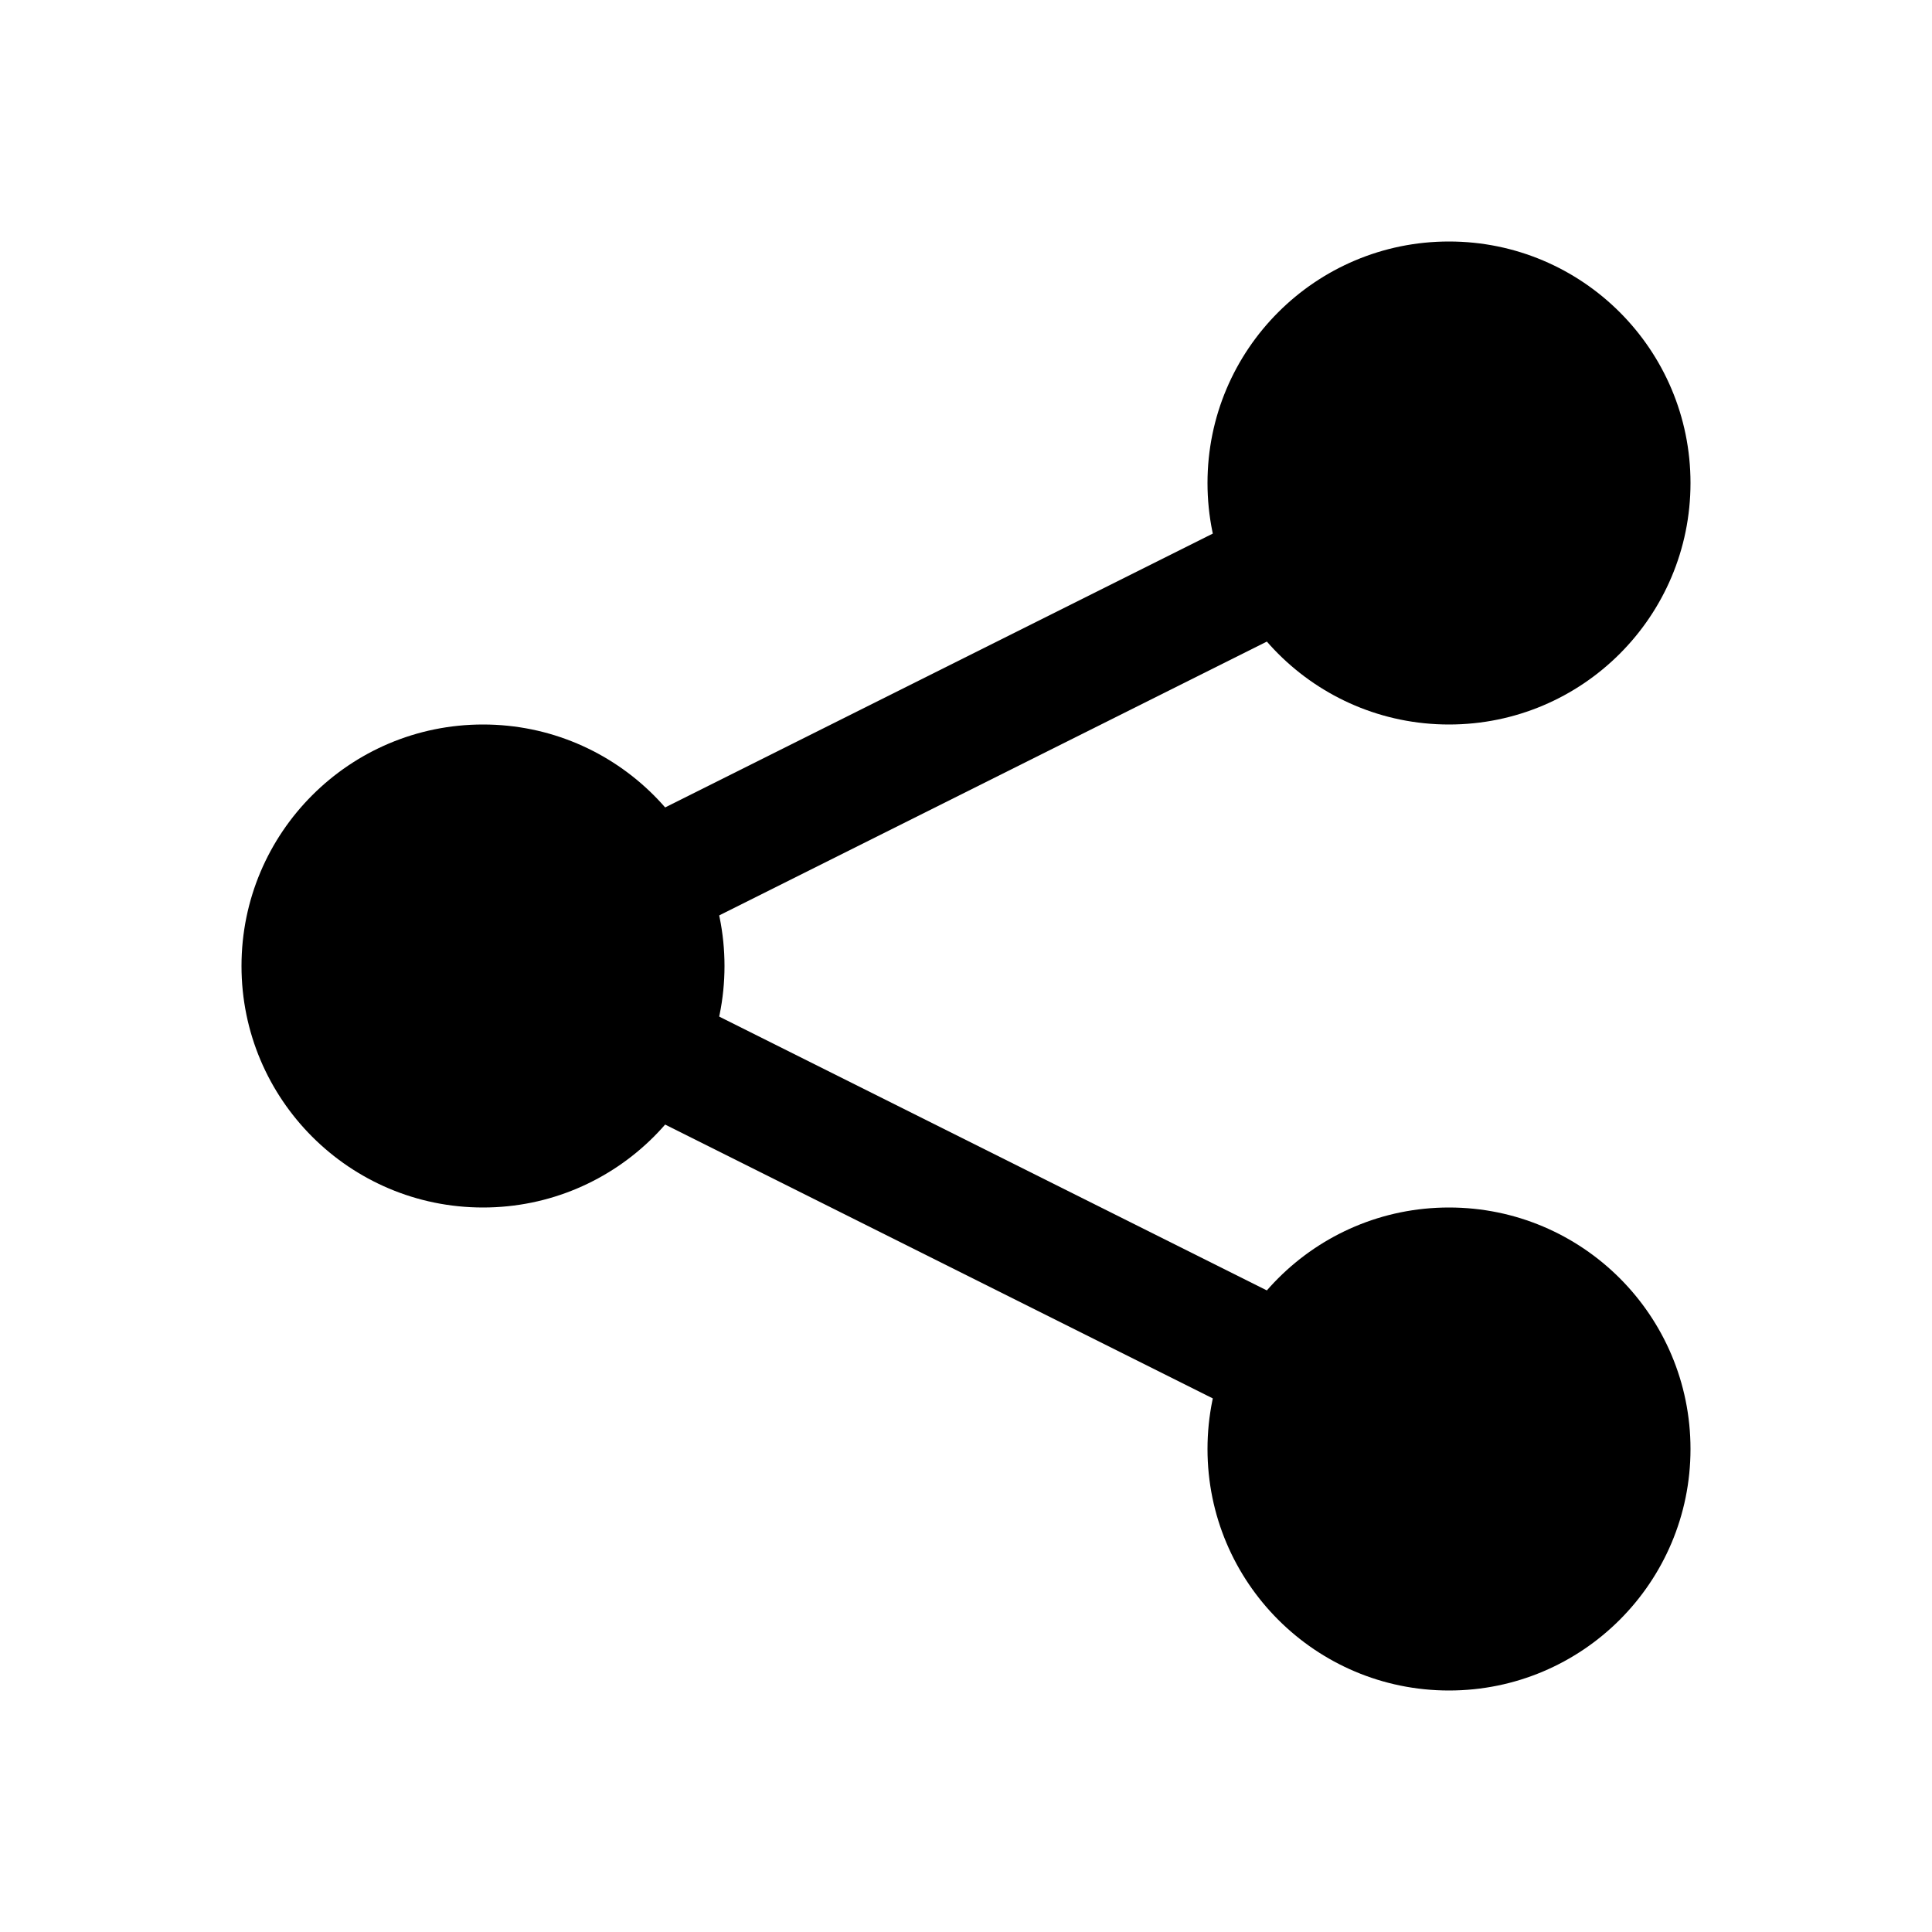 <svg xmlns="http://www.w3.org/2000/svg" viewBox="0 0 32 32" width="32" height="32">
  <line x1="8" y1="16" x2="24" y2="8" stroke="black" stroke-width="2"/>
  <line x1="8" y1="16" x2="24" y2="24" stroke="black" stroke-width="2"/>
  
  <circle cx="8" cy="16" r="4" fill="black"/>
  <circle cx="24" cy="8" r="4" fill="black"/>
  <circle cx="24" cy="24" r="4" fill="black"/>
</svg>
